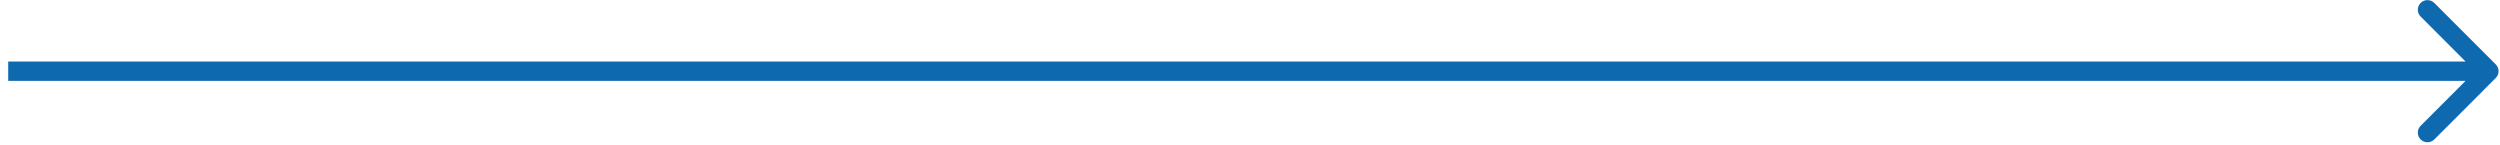 <svg width="259" height="15" viewBox="0 0 259 15" fill="none" xmlns="http://www.w3.org/2000/svg">
<path d="M258.557 8.082C258.947 7.692 258.947 7.058 258.557 6.668L252.193 0.304C251.802 -0.087 251.169 -0.087 250.779 0.304C250.388 0.694 250.388 1.328 250.779 1.718L256.435 7.375L250.779 13.032C250.388 13.422 250.388 14.056 250.779 14.446C251.169 14.837 251.802 14.837 252.193 14.446L258.557 8.082ZM0.85 8.375H257.85V6.375H0.85V8.375Z" fill="#0F69AF"/>
</svg>
